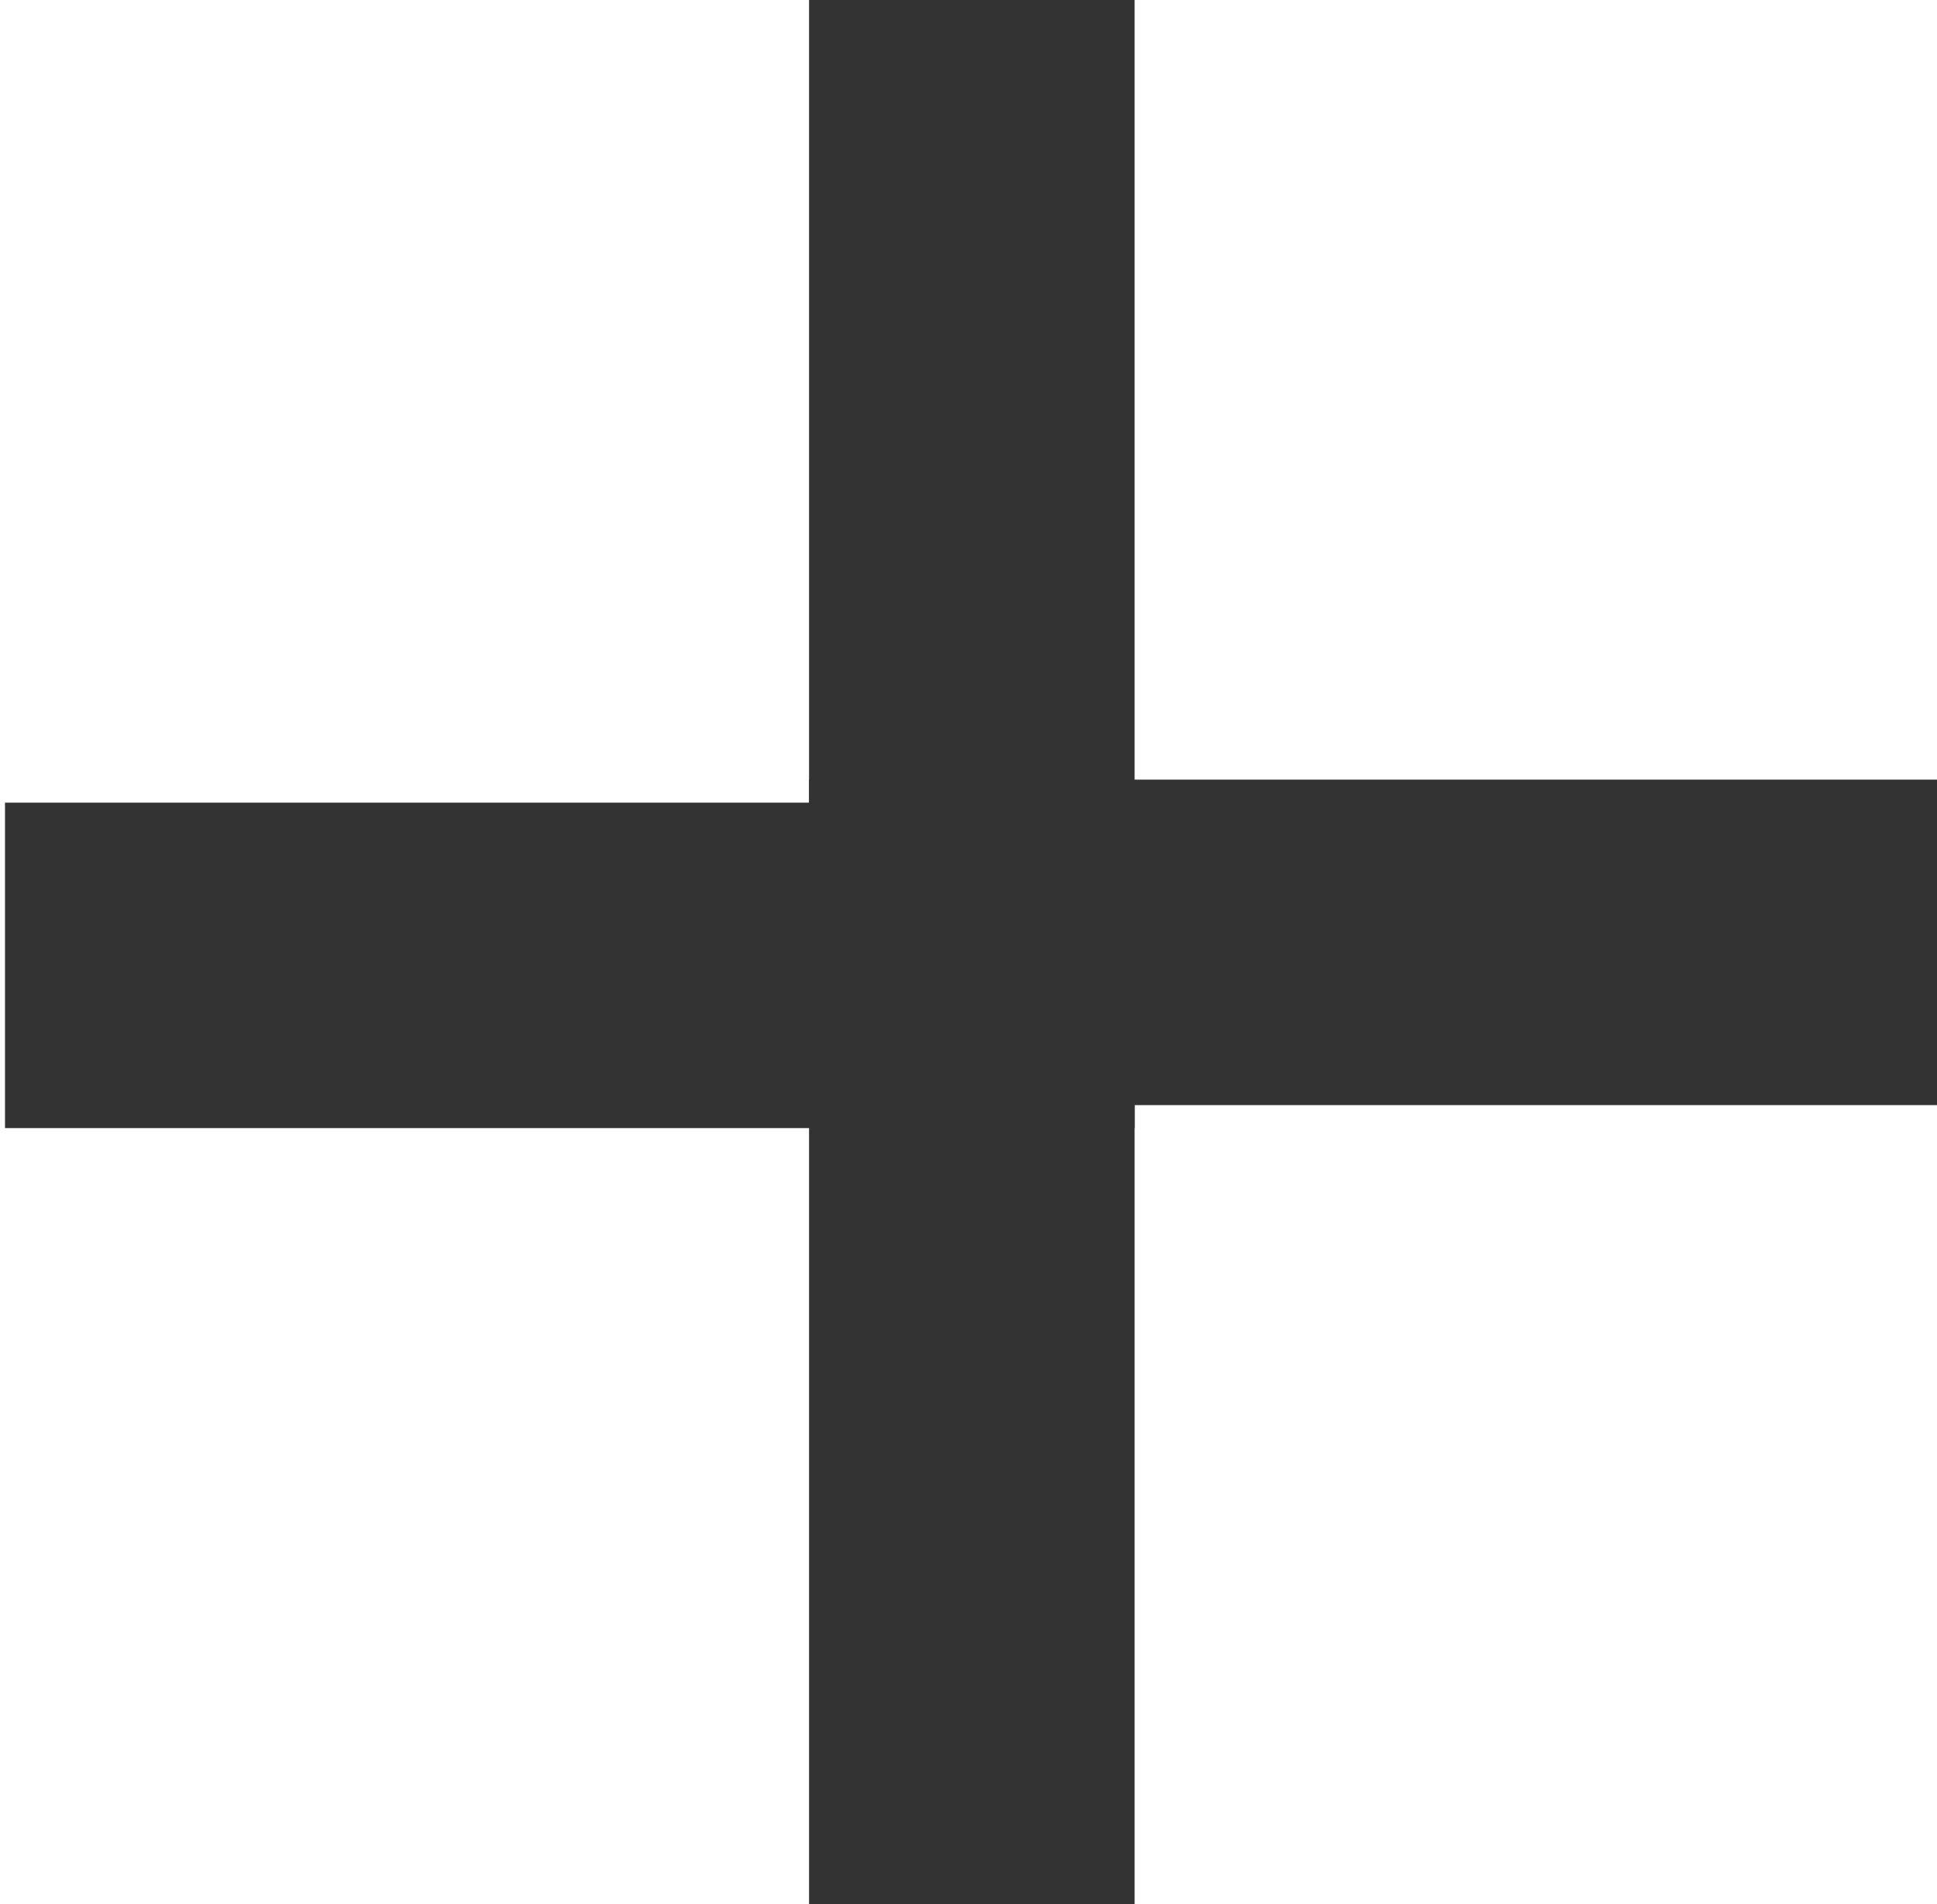 <?xml version="1.0" encoding="utf-8"?>
<!-- Generator: Adobe Illustrator 26.5.0, SVG Export Plug-In . SVG Version: 6.00 Build 0)  -->
<svg version="1.1" id="Layer_1" xmlns="http://www.w3.org/2000/svg" xmlns:xlink="http://www.w3.org/1999/xlink" x="0px" y="0px"
	 width="11.9px" height="11.7px" viewBox="0 0 11.9 11.7" style="enable-background:new 0 0 11.9 11.7;" xml:space="preserve">
<style type="text/css">
	.st0{fill:none;stroke:#333333;stroke-width:2;}
</style>
<g transform="translate(882.5 1494.392) rotate(-135)">
	<path class="st0" d="M1668.2,428.6l4.2,4.2l-4.2,4.2"/>
	<path class="st0" d="M1676.5,436.9l-4.2-4.2l4.2-4.2"/>
</g>
</svg>
